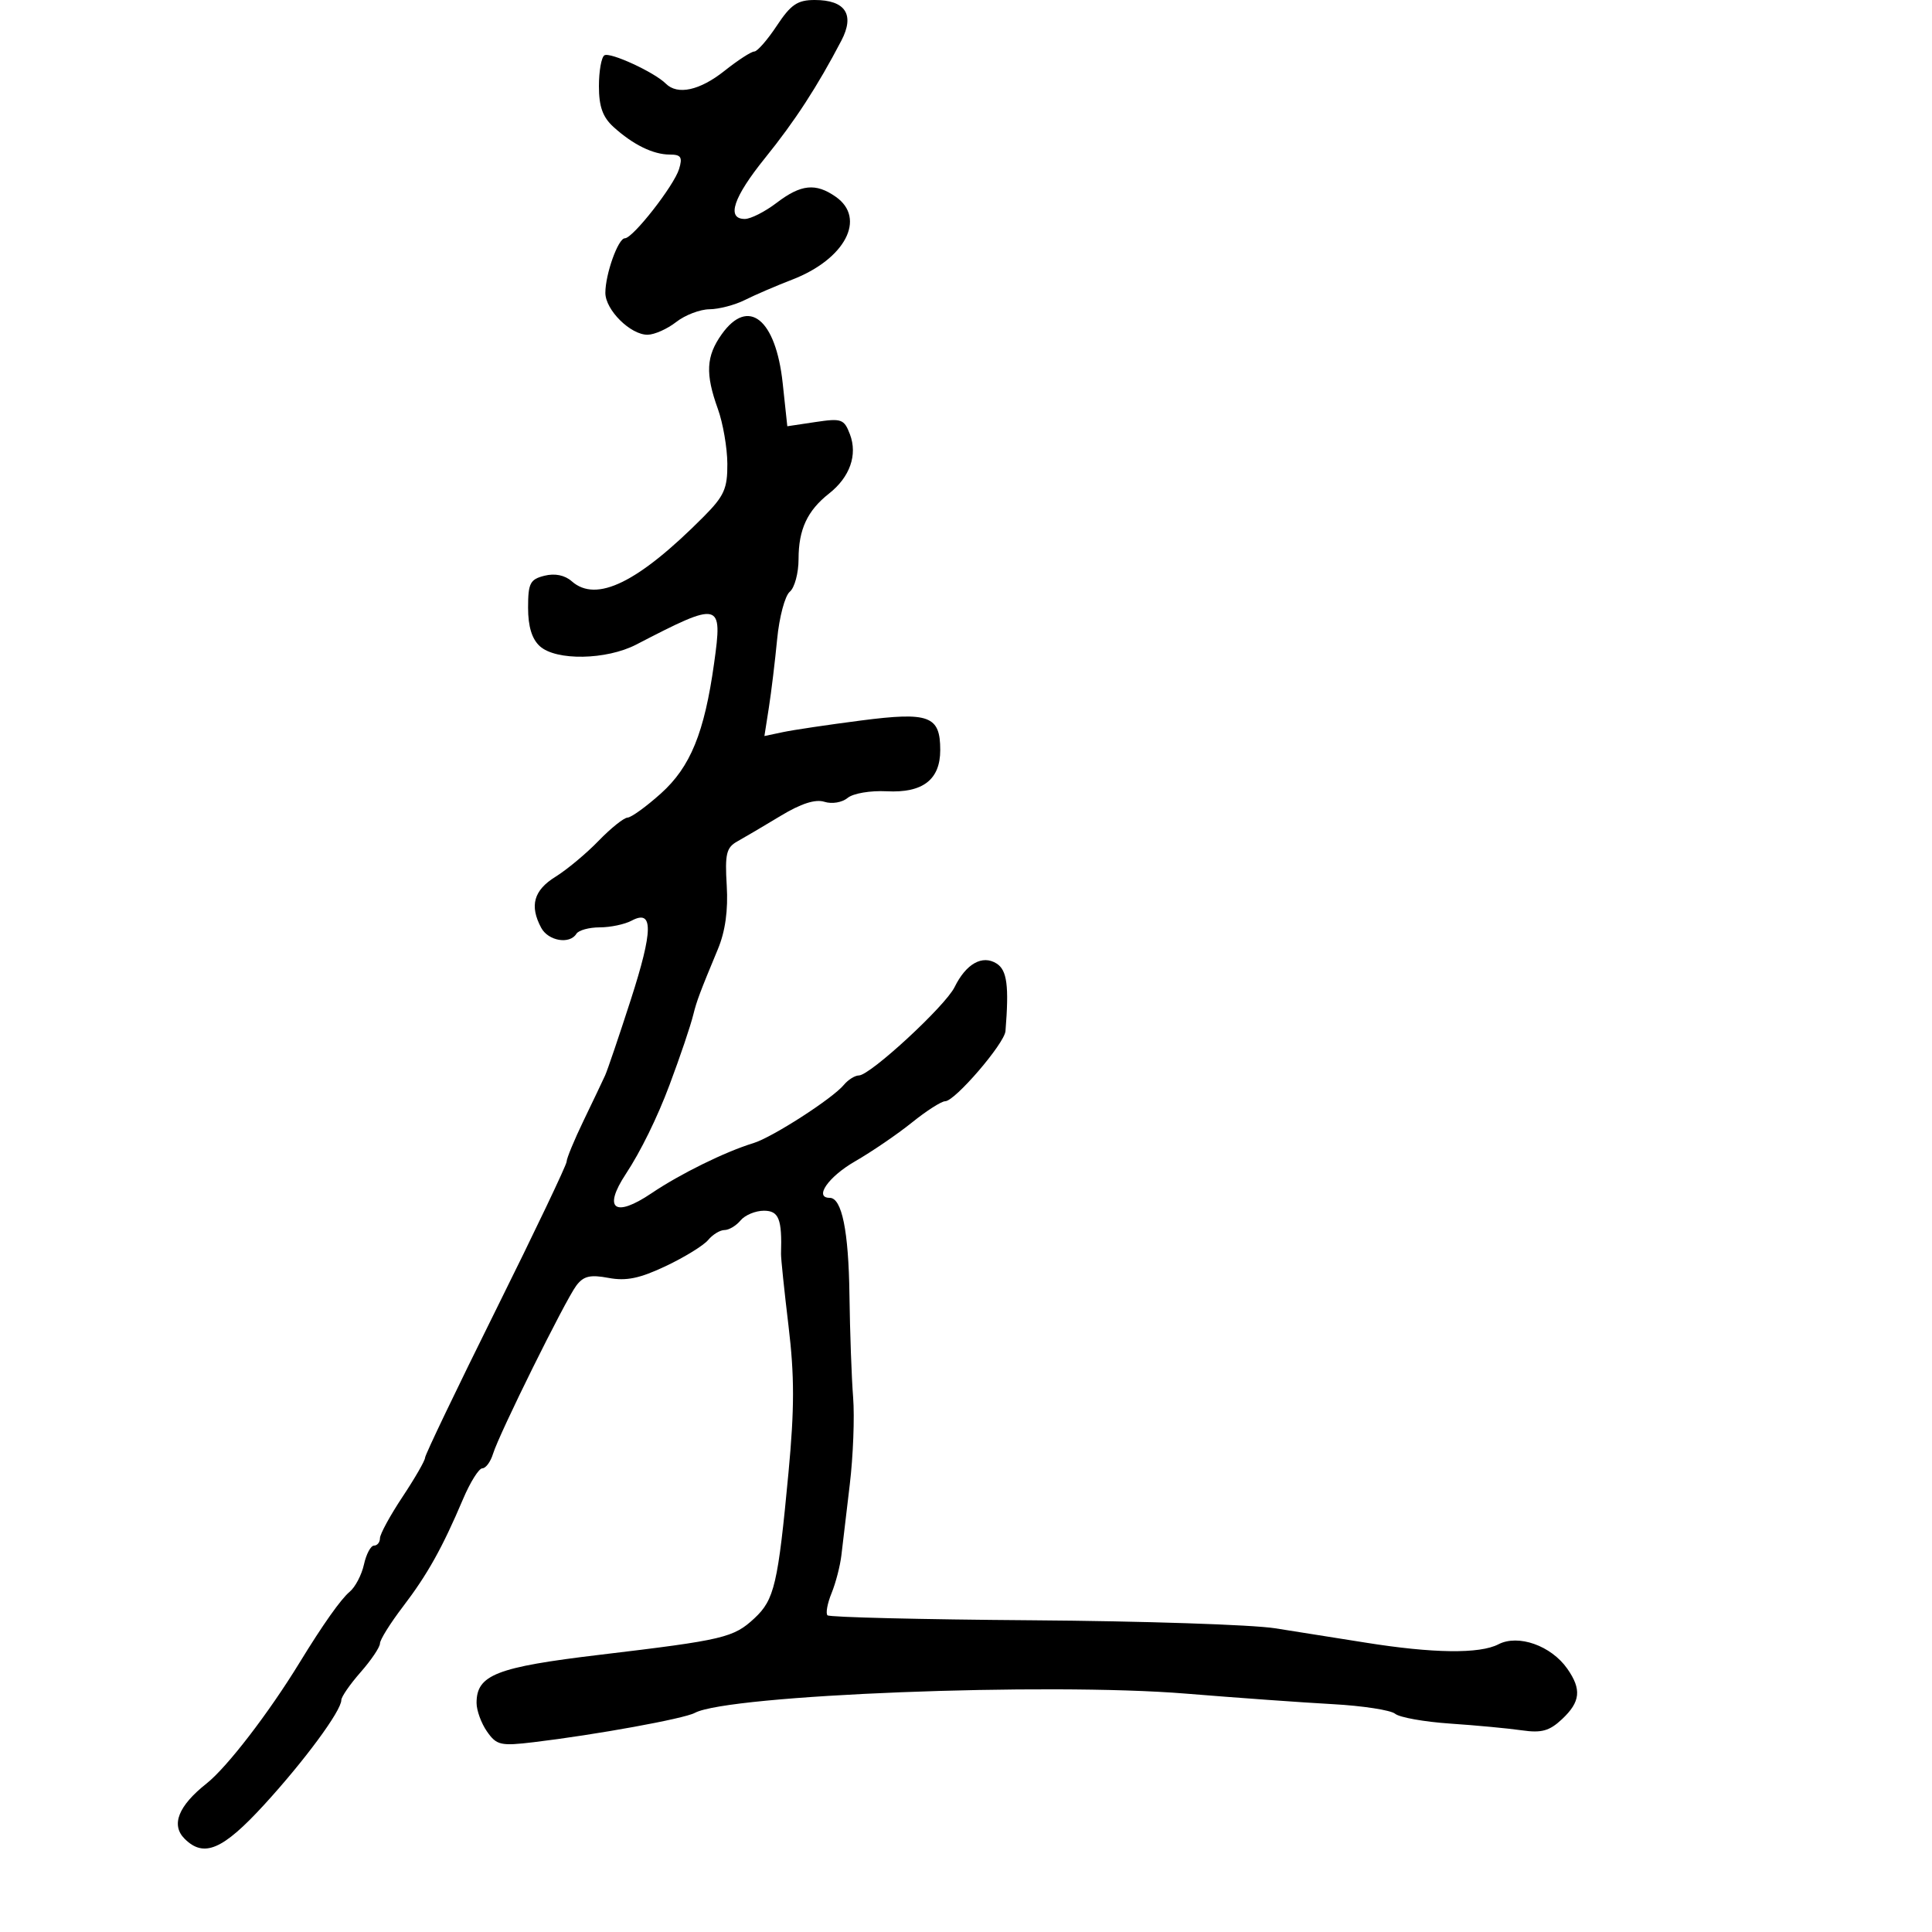 <svg xmlns="http://www.w3.org/2000/svg" width="300" height="300" viewBox="0 0 300 300" version="1.1">
	<path d="M 120.619 4 C 119.163 6.200, 117.590 8, 117.123 8 C 116.657 8, 114.576 9.350, 112.500 11 C 108.655 14.055, 105.208 14.808, 103.388 12.988 C 101.616 11.216, 94.737 8.045, 93.852 8.591 C 93.383 8.881, 93 11.038, 93 13.385 C 93 16.536, 93.588 18.187, 95.250 19.701 C 98.274 22.455, 101.419 24, 104.002 24 C 105.751 24, 106.011 24.404, 105.445 26.250 C 104.649 28.851, 98.270 37, 97.031 37 C 95.988 37, 94 42.558, 94 45.475 C 94 48.130, 97.915 52.008, 100.564 51.978 C 101.629 51.966, 103.625 51.076, 105 50 C 106.375 48.924, 108.701 48.034, 110.169 48.022 C 111.637 48.010, 114.112 47.361, 115.669 46.580 C 117.226 45.798, 120.525 44.379, 123 43.425 C 131.225 40.255, 134.566 33.911, 129.777 30.557 C 126.663 28.375, 124.378 28.610, 120.589 31.500 C 118.786 32.875, 116.566 34, 115.656 34 C 112.742 34, 113.866 30.637, 118.837 24.486 C 123.439 18.790, 126.952 13.383, 130.652 6.298 C 132.761 2.261, 131.273 0, 126.510 0 C 123.833 0, 122.803 0.699, 120.619 4 M 112.068 51.904 C 109.639 55.315, 109.500 58.027, 111.471 63.500 C 112.264 65.700, 112.925 69.525, 112.942 72 C 112.967 75.879, 112.456 77.019, 109.236 80.257 C 99.080 90.471, 92.615 93.637, 88.790 90.268 C 87.698 89.306, 86.164 88.993, 84.540 89.401 C 82.310 89.960, 82 90.565, 82 94.364 C 82 97.285, 82.594 99.228, 83.829 100.345 C 86.351 102.628, 94.153 102.493, 98.802 100.085 C 111.907 93.299, 112.229 93.377, 110.884 103 C 109.378 113.784, 107.208 119.096, 102.629 123.207 C 100.358 125.246, 98.026 126.934, 97.446 126.957 C 96.867 126.981, 94.842 128.605, 92.946 130.566 C 91.051 132.527, 88.037 135.039, 86.250 136.148 C 82.872 138.242, 82.202 140.640, 84.035 144.066 C 85.131 146.113, 88.460 146.682, 89.500 145 C 89.840 144.450, 91.471 144, 93.125 144 C 94.778 144, 97.009 143.531, 98.081 142.957 C 101.476 141.139, 101.438 144.428, 97.936 155.278 C 96.122 160.900, 94.331 166.175, 93.957 167 C 93.582 167.825, 92.082 170.975, 90.622 174 C 89.163 177.025, 87.976 179.896, 87.984 180.381 C 87.993 180.865, 83.050 191.229, 77 203.411 C 70.950 215.594, 66 225.921, 66 226.361 C 66 226.801, 64.425 229.534, 62.500 232.434 C 60.575 235.334, 59 238.223, 59 238.854 C 59 239.484, 58.586 240, 58.079 240 C 57.573 240, 56.869 241.319, 56.515 242.931 C 56.161 244.543, 55.164 246.449, 54.300 247.166 C 52.938 248.297, 50.143 252.248, 46.520 258.167 C 41.700 266.043, 35.249 274.427, 32.075 276.940 C 27.693 280.411, 26.515 283.372, 28.660 285.518 C 31.654 288.512, 34.582 287.263, 41.009 280.250 C 47.287 273.400, 53 265.650, 53 263.985 C 53 263.481, 54.350 261.532, 56 259.653 C 57.650 257.774, 59 255.767, 59 255.195 C 59 254.622, 60.604 252.052, 62.565 249.483 C 66.373 244.494, 68.688 240.351, 71.913 232.750 C 73.022 230.137, 74.365 228, 74.897 228 C 75.430 228, 76.176 226.988, 76.556 225.750 C 77.517 222.623, 87.771 201.913, 89.489 199.629 C 90.608 198.142, 91.635 197.897, 94.490 198.432 C 97.238 198.948, 99.328 198.517, 103.380 196.600 C 106.293 195.222, 109.255 193.398, 109.961 192.547 C 110.667 191.696, 111.810 191, 112.500 191 C 113.190 191, 114.315 190.325, 115 189.500 C 115.685 188.675, 117.315 188, 118.622 188 C 120.936 188, 121.447 189.291, 121.277 194.697 C 121.257 195.356, 121.779 200.388, 122.439 205.879 C 123.372 213.649, 123.371 218.707, 122.434 228.682 C 120.808 245.994, 120.246 248.402, 117.157 251.277 C 113.907 254.302, 112.417 254.654, 93.206 256.946 C 77.057 258.872, 74 260.064, 74 264.432 C 74 265.600, 74.732 267.600, 75.626 268.877 C 77.113 270.999, 77.736 271.141, 82.876 270.526 C 92.538 269.370, 106.201 266.885, 107.887 265.977 C 113.094 263.173, 162.628 261.229, 184.144 262.985 C 192.040 263.630, 202.301 264.366, 206.948 264.620 C 211.594 264.875, 215.954 265.547, 216.637 266.113 C 217.319 266.680, 221.168 267.367, 225.189 267.639 C 229.210 267.911, 234.215 268.381, 236.311 268.684 C 239.377 269.126, 240.600 268.785, 242.561 266.942 C 245.416 264.261, 245.616 262.324, 243.369 259.117 C 240.859 255.533, 235.756 253.726, 232.669 255.328 C 229.760 256.837, 222.508 256.743, 212 255.059 C 207.875 254.398, 201.575 253.399, 198 252.839 C 194.425 252.278, 177.446 251.719, 160.270 251.596 C 143.093 251.473, 128.793 251.126, 128.492 250.825 C 128.191 250.524, 128.475 248.977, 129.123 247.389 C 129.772 245.800, 130.459 243.150, 130.651 241.500 C 130.842 239.850, 131.429 234.900, 131.954 230.500 C 132.479 226.100, 132.713 220.025, 132.474 217 C 132.235 213.975, 131.977 206.791, 131.901 201.036 C 131.770 191.137, 130.724 186, 128.839 186 C 126.354 186, 128.617 182.729, 132.750 180.347 C 135.363 178.841, 139.346 176.122, 141.603 174.305 C 143.860 172.487, 146.184 171, 146.768 171 C 148.274 171, 155.974 162.043, 156.130 160.109 C 156.697 153.075, 156.377 150.644, 154.750 149.616 C 152.541 148.221, 150.011 149.644, 148.222 153.288 C 146.784 156.215, 135.113 166.989, 133.372 166.996 C 132.752 166.998, 131.698 167.659, 131.029 168.464 C 129.264 170.591, 119.921 176.608, 117 177.499 C 112.618 178.835, 105.637 182.269, 101.160 185.291 C 95.447 189.146, 93.585 187.742, 97.181 182.290 C 99.476 178.812, 102.071 173.527, 103.952 168.500 C 105.670 163.909, 107.203 159.374, 107.669 157.500 C 108.193 155.396, 108.687 154.082, 111.477 147.372 C 112.626 144.608, 113.079 141.347, 112.847 137.501 C 112.550 132.586, 112.789 131.597, 114.500 130.648 C 115.600 130.038, 118.620 128.257, 121.212 126.690 C 124.380 124.774, 126.606 124.058, 128.010 124.503 C 129.185 124.876, 130.761 124.613, 131.621 123.900 C 132.473 123.193, 135.151 122.738, 137.687 122.869 C 143.286 123.159, 146 121.069, 146 116.467 C 146 111.151, 144.290 110.512, 133.710 111.878 C 128.645 112.531, 123.194 113.342, 121.599 113.679 L 118.698 114.291 119.386 109.895 C 119.765 107.478, 120.344 102.692, 120.674 99.259 C 121.003 95.827, 121.886 92.510, 122.636 91.887 C 123.386 91.264, 124 88.981, 124 86.812 C 124 82.217, 125.362 79.290, 128.733 76.638 C 131.973 74.089, 133.191 70.634, 131.977 67.439 C 131.076 65.069, 130.675 64.926, 126.628 65.533 L 122.253 66.189 121.537 59.505 C 120.468 49.523, 116.202 46.098, 112.068 51.904" stroke="none" fill="black" fill-rule="evenodd"/>
</svg>
